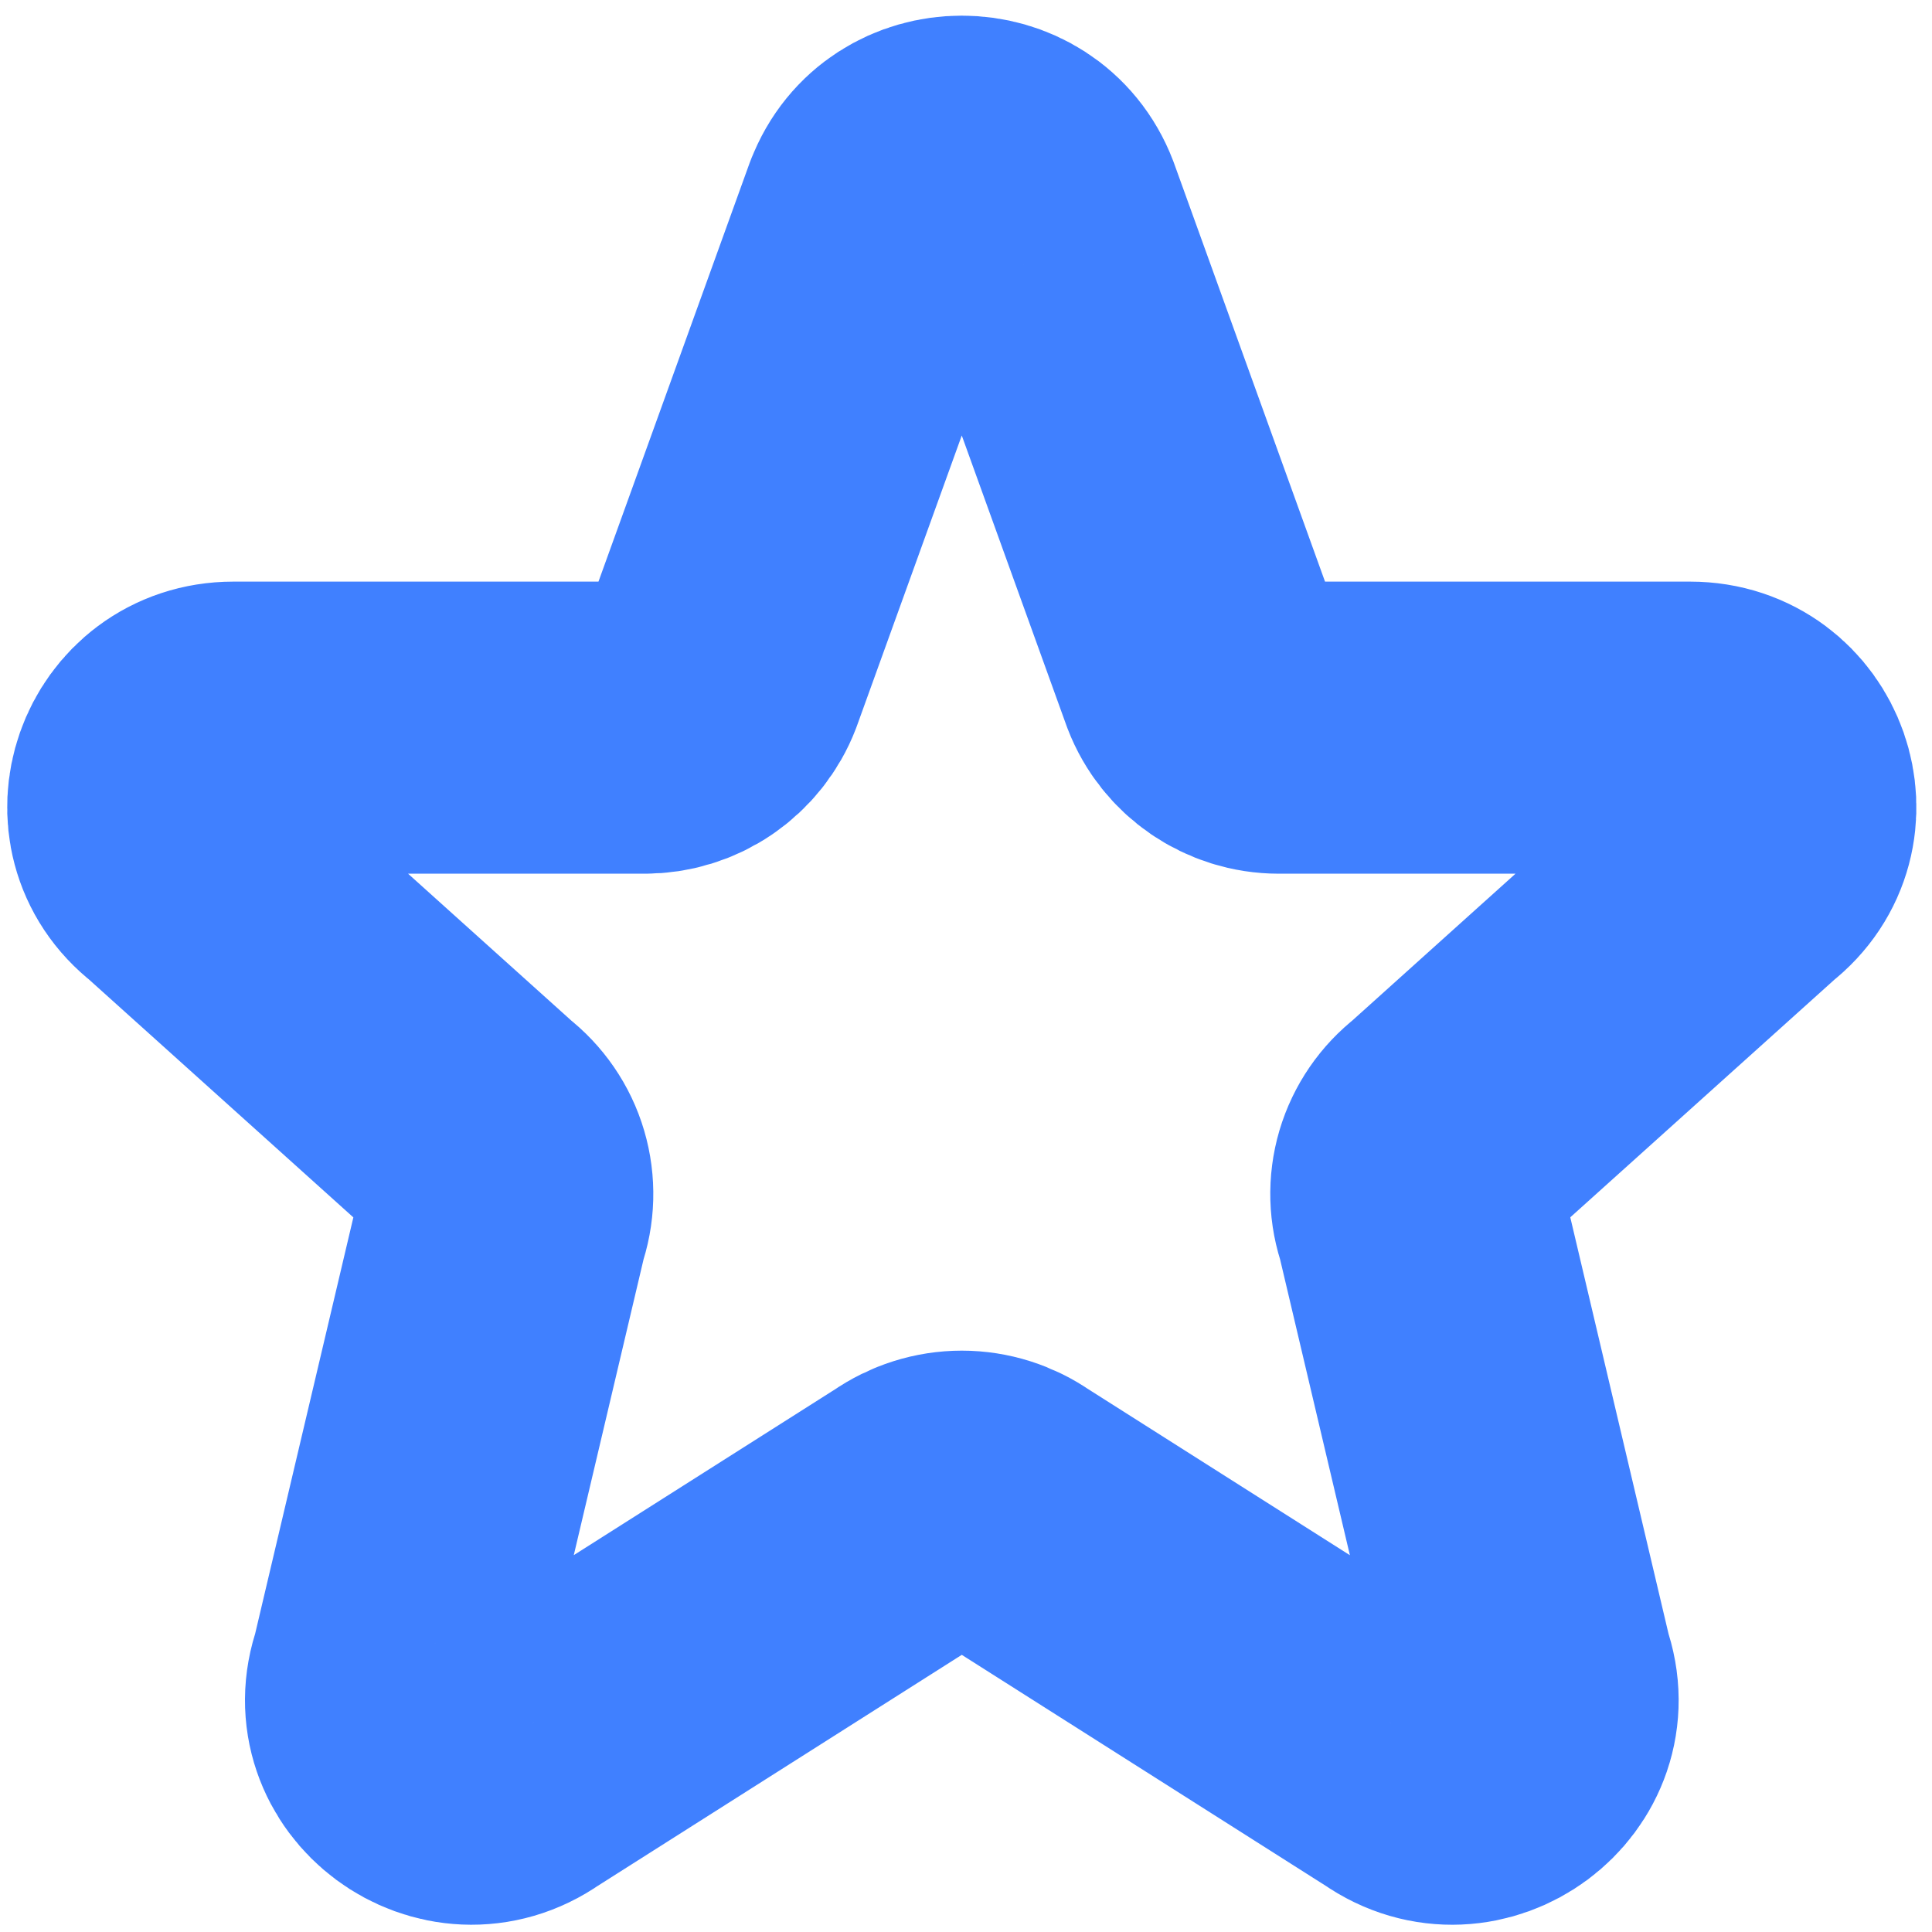 <svg width="22" height="22" viewBox="0 0 22 22" fill="none" xmlns="http://www.w3.org/2000/svg">
<path d="M10.1 2.424C10.394 1.647 11.509 1.647 11.805 2.424L13.71 7.703C13.844 8.053 14.184 8.286 14.563 8.286H19.246C20.112 8.286 20.489 9.363 19.809 9.89L16.476 12.889C16.327 13.004 16.218 13.163 16.164 13.344C16.111 13.524 16.116 13.717 16.18 13.894L17.397 19.053C17.693 19.881 16.734 20.593 16.008 20.083L11.481 17.21C11.326 17.102 11.142 17.043 10.952 17.043C10.763 17.043 10.578 17.102 10.423 17.21L5.896 20.083C5.171 20.593 4.211 19.88 4.508 19.053L5.725 13.894C5.788 13.717 5.793 13.524 5.74 13.344C5.687 13.163 5.577 13.004 5.428 12.889L2.095 9.89C1.414 9.363 1.794 8.286 2.657 8.286H7.34C7.525 8.286 7.705 8.231 7.857 8.127C8.009 8.023 8.127 7.875 8.193 7.703L10.099 2.424H10.1Z" stroke="#4080FF" stroke-width="3.326" stroke-linecap="round" stroke-linejoin="round"/>
</svg>
